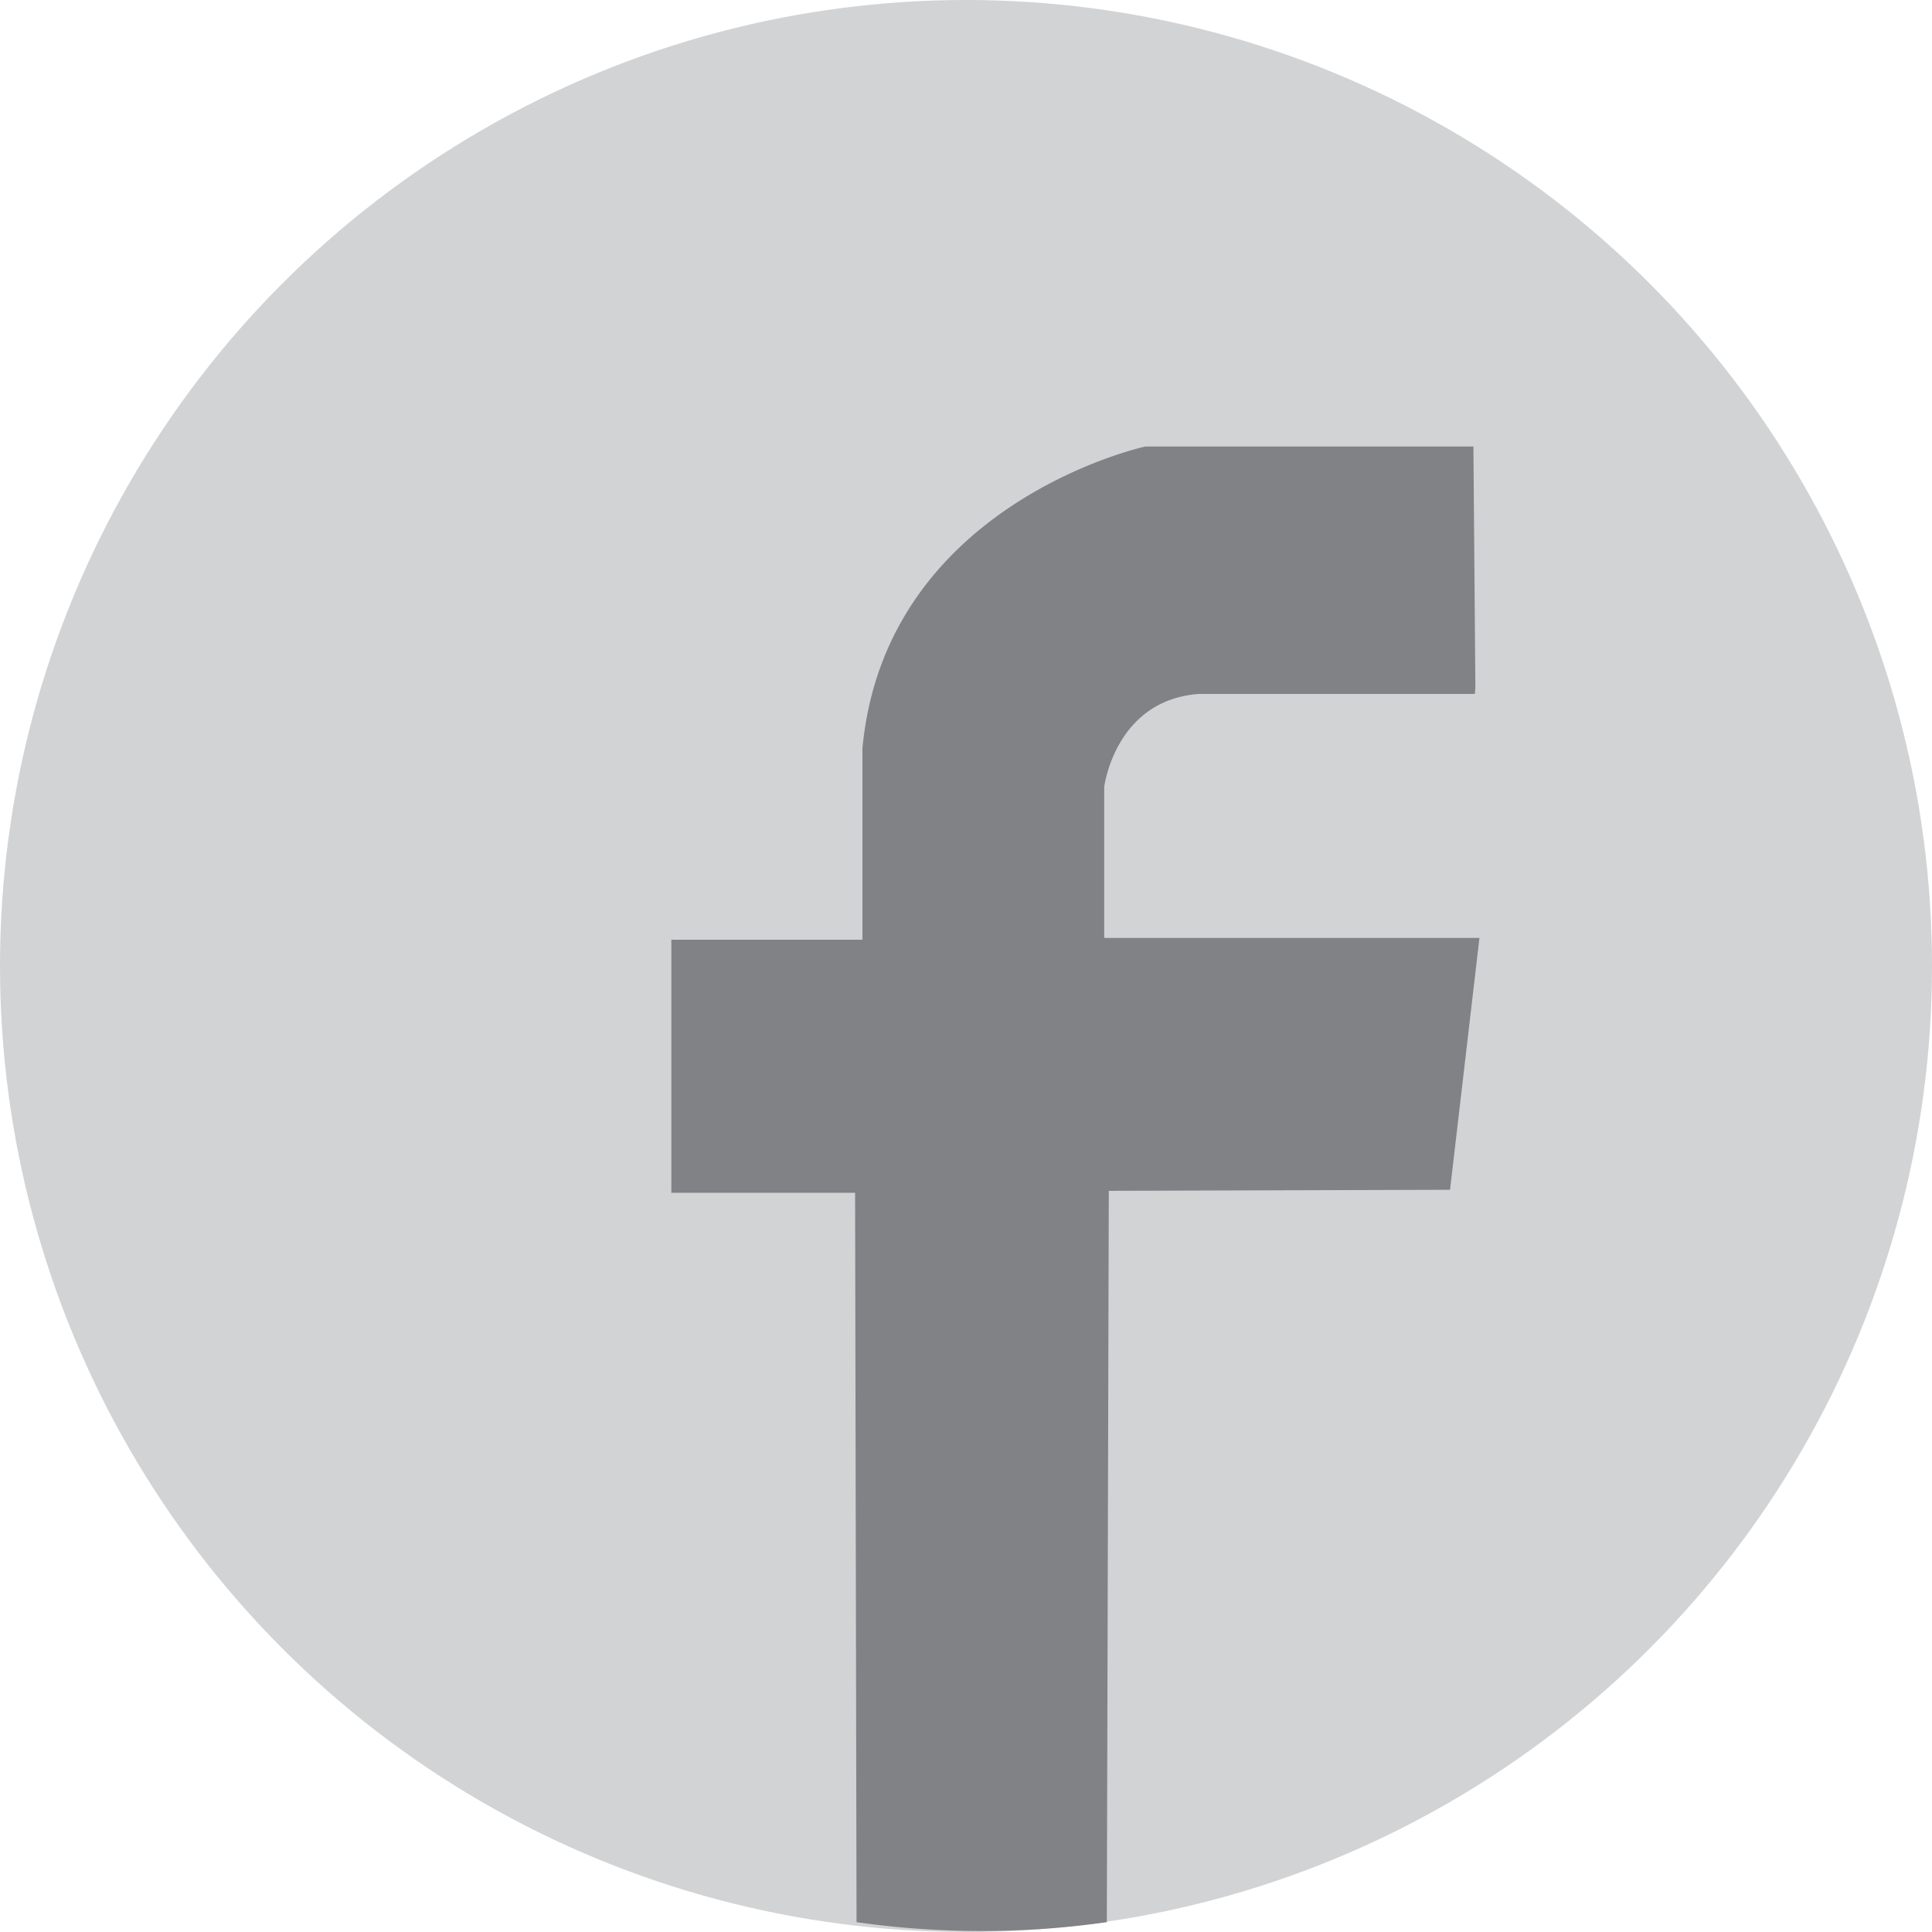<svg id="Layer_1" data-name="Layer 1" xmlns="http://www.w3.org/2000/svg" viewBox="0 0 147.2 147.2">
  <defs>
    <style>
      .cls-1 {
        fill: #d2d3d4;
      }

      .cls-2 {
        fill: #818285;
      }
    </style>
  </defs>
  <title>fb</title>
  <circle class="cls-1" cx="73.6" cy="73.6" r="73.6"/>
  <path class="cls-2" d="M504.93,329.65l-.15-18.36h-25s-19.8,4.3-21.55,23v14.58H443.67v19.28h14l.11,55.57a67.7,67.7,0,0,0,19.07,0L477,368l26-.08,2.24-19.19H476.65v-11.5s.82-6.64,7.24-7.09h21Z" transform="translate(-392.52 -277.27)"/>
</svg>
